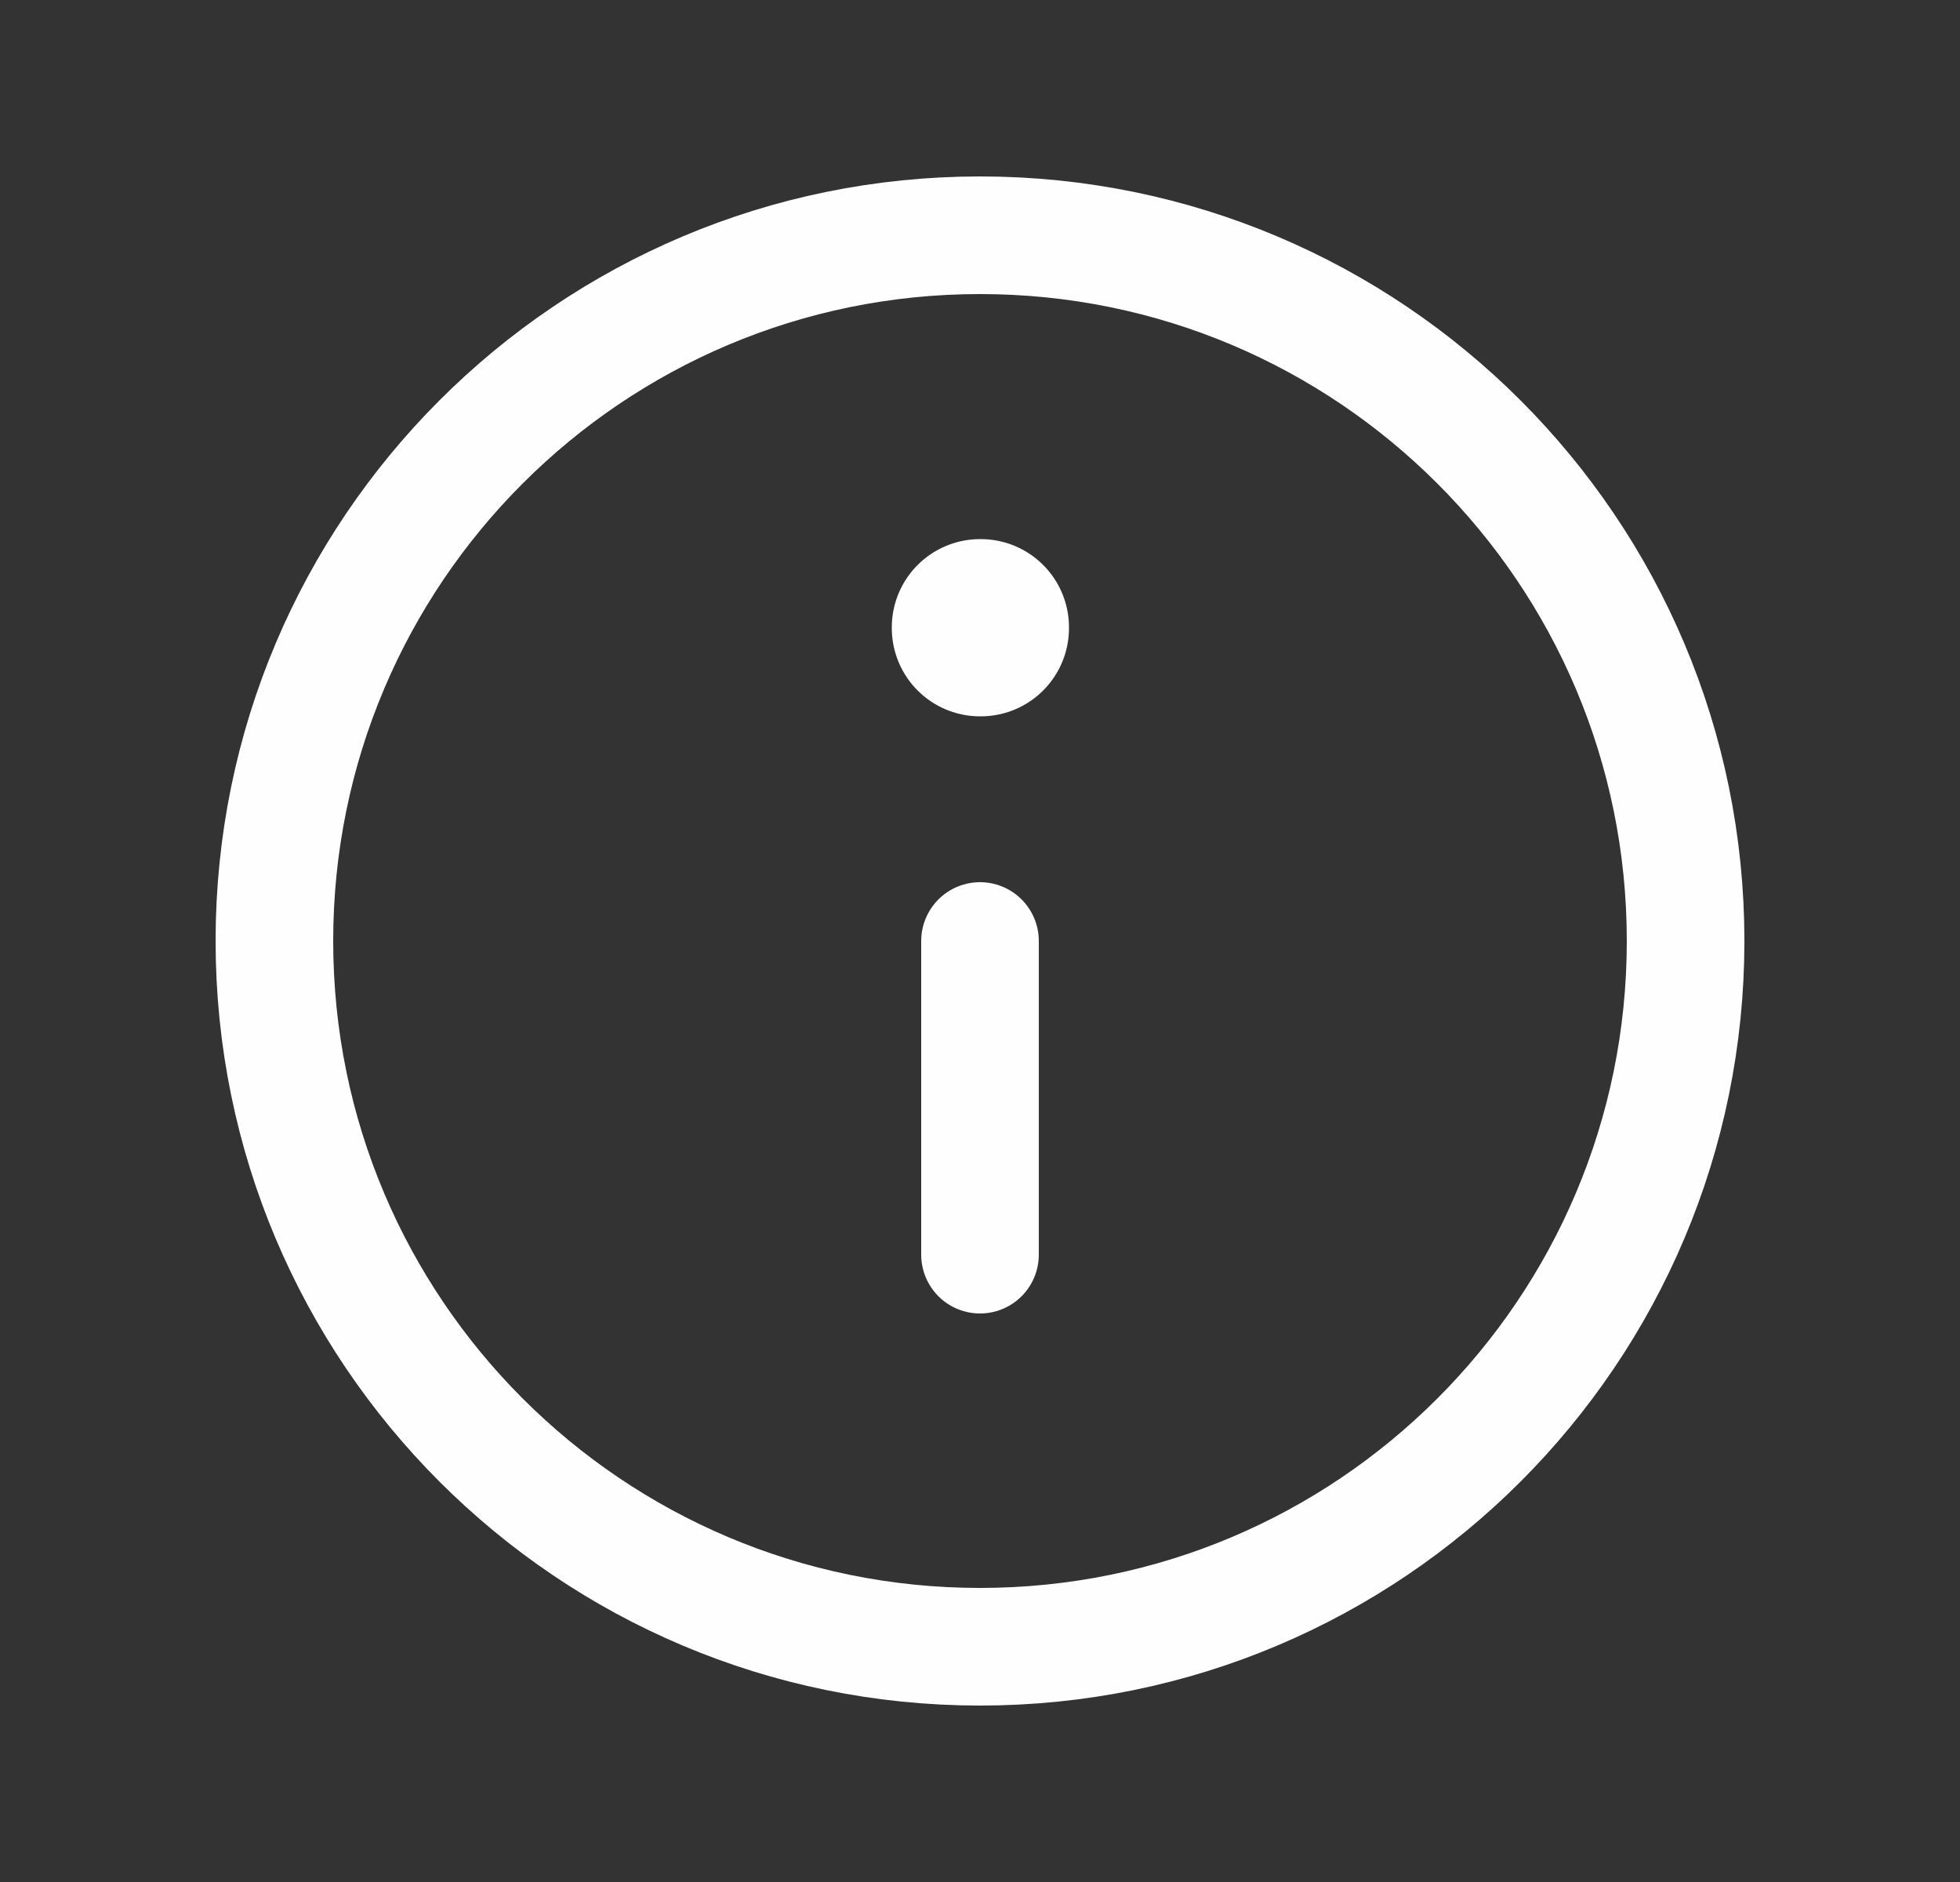 <svg width="25" height="24" viewBox="0 0 25 24" fill="none" xmlns="http://www.w3.org/2000/svg">
<rect x="0" y="0" width="25" height="24" fill="#333333" stroke="none"/>
<g id="iconamoon:information-circle-light">
<g id="Group">
<path id="Vector" d="M12.5 21C17.471 21 21.5 16.971 21.5 12C21.5 7.029 17.471 3 12.5 3C7.529 3 3.5 7.029 3.5 12C3.5 16.971 7.529 21 12.5 21Z" stroke="#FEFEFF" stroke-width="1.5" stroke-linecap="round" stroke-linejoin="round"/>
<path id="Vector_2" d="M12.5 8H12.51V8.01H12.5V8Z" stroke="#FEFEFF" stroke-width="2.25" stroke-linejoin="round"/>
<path id="Vector_3" d="M12.5 12V16" stroke="#FEFEFF" stroke-width="1.5" stroke-linecap="round" stroke-linejoin="round"/>
</g>
</g>
</svg>

